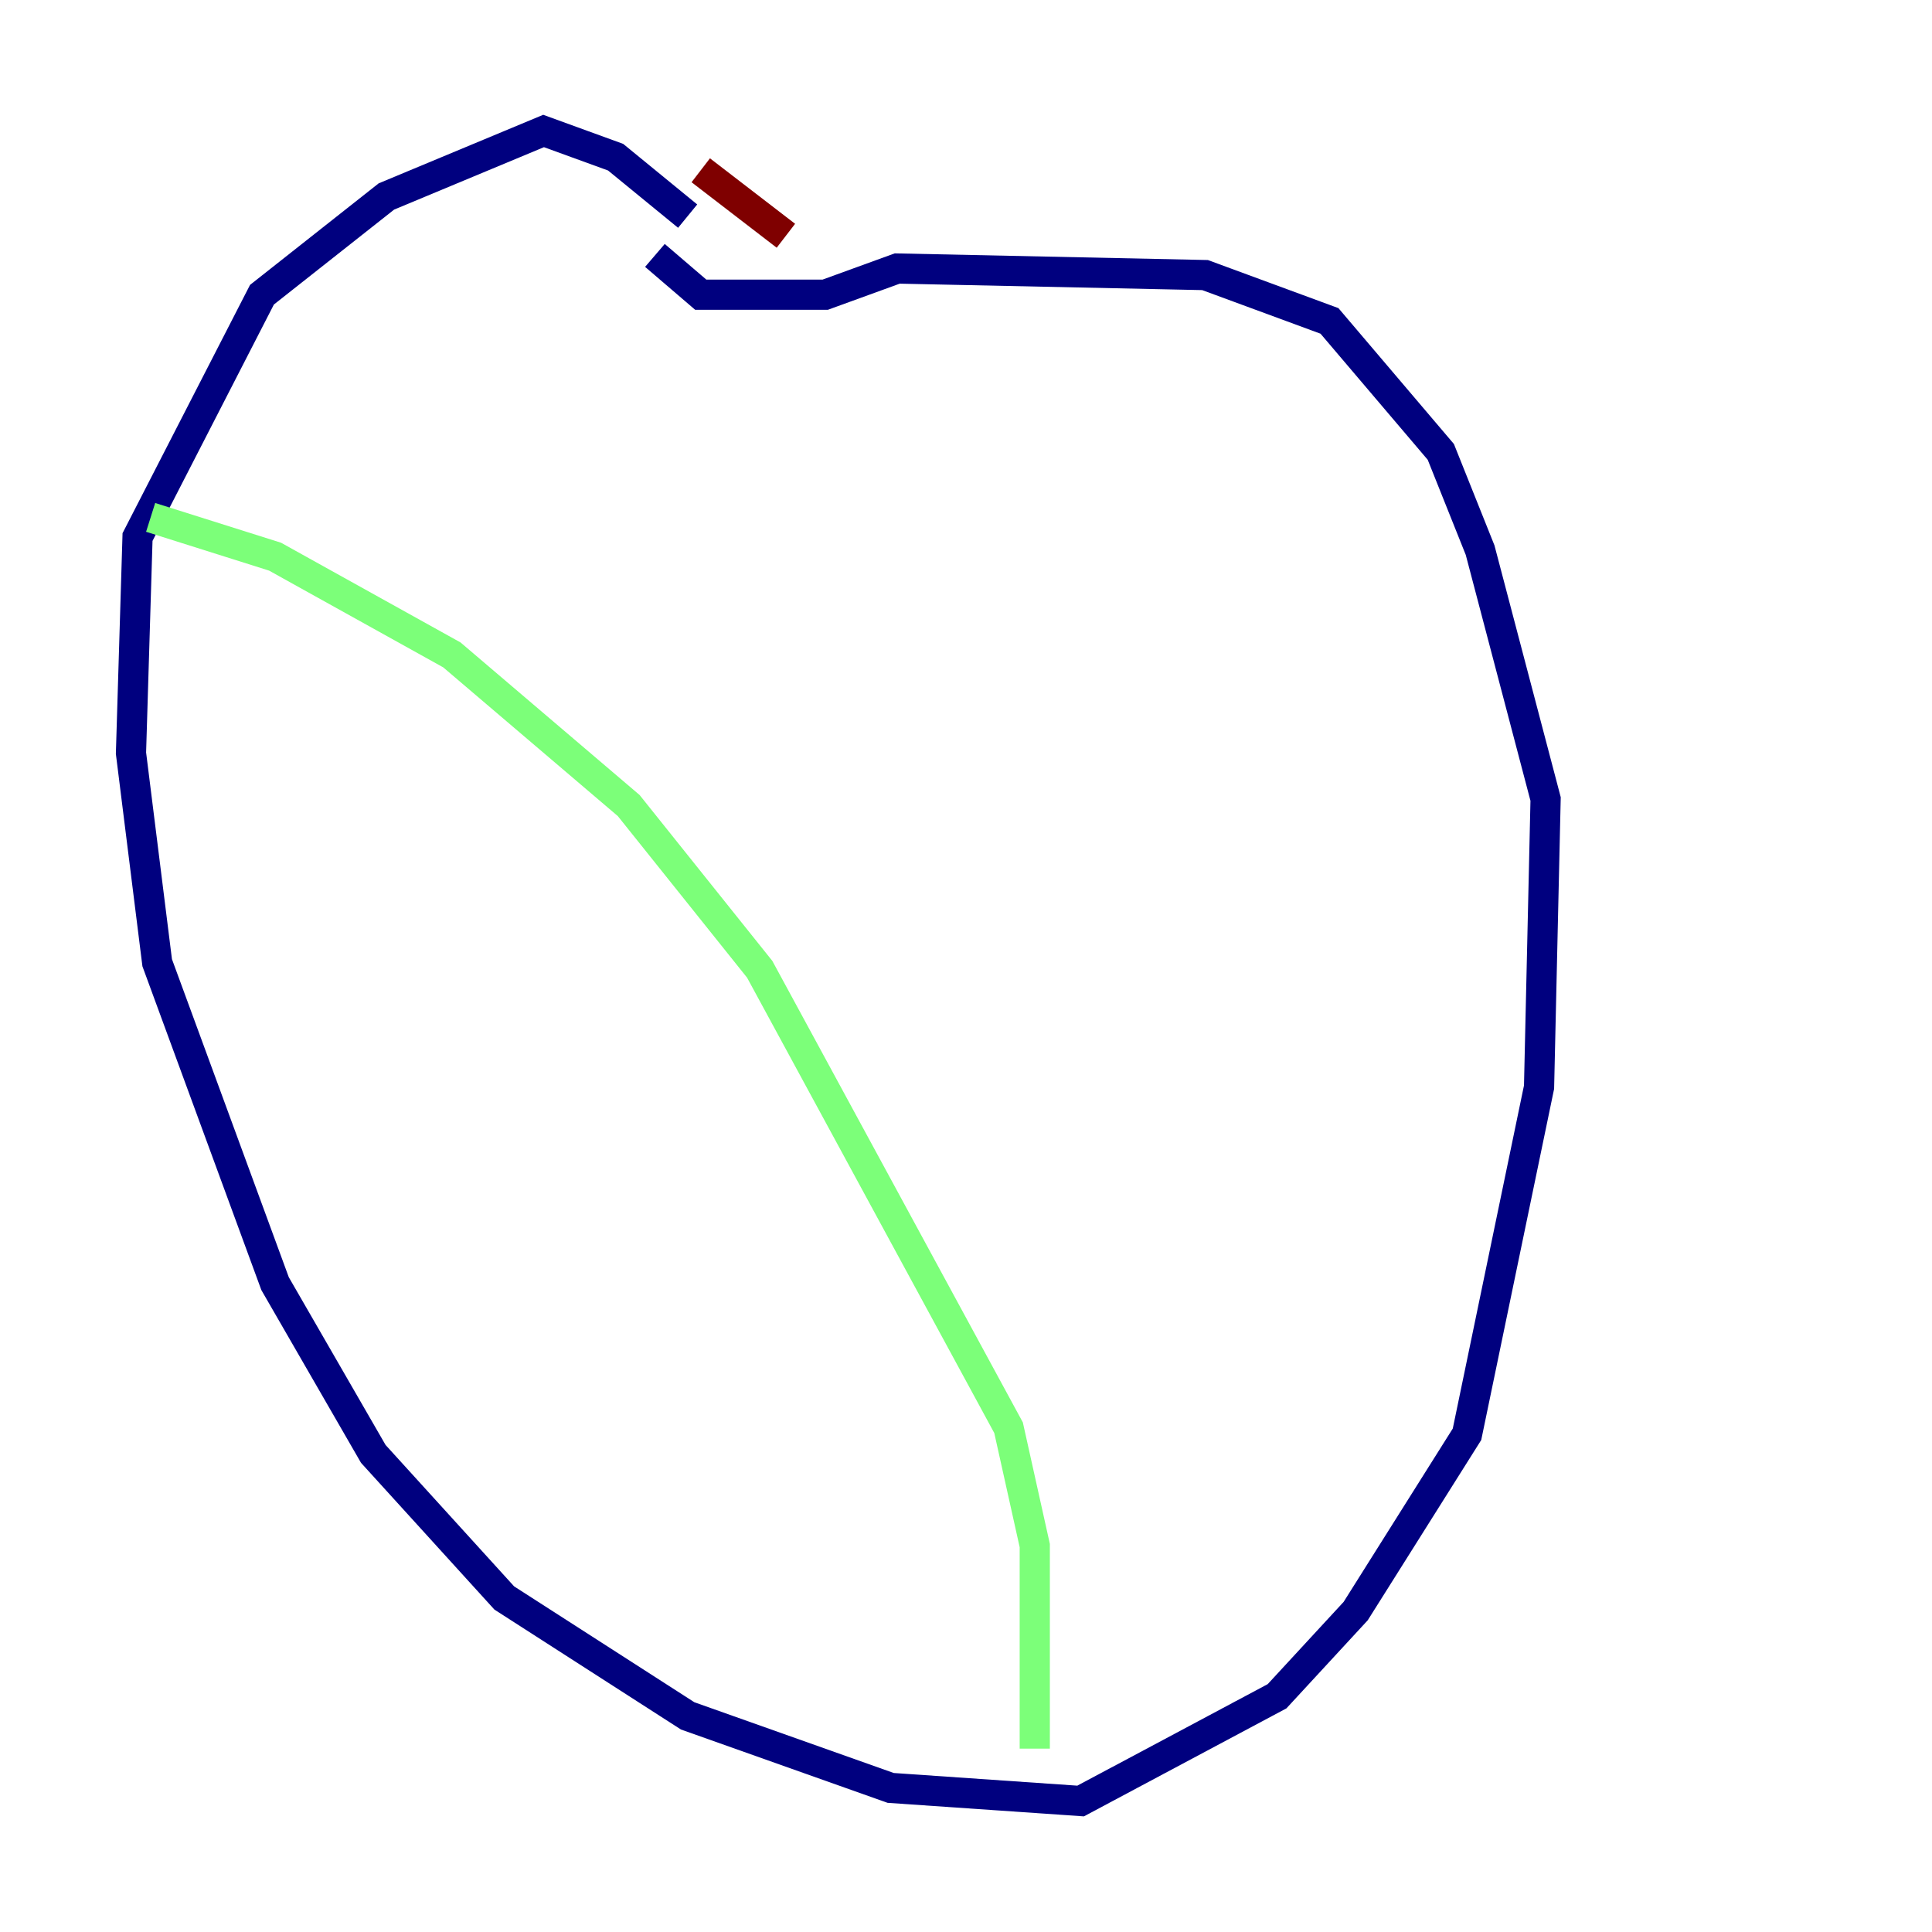 <?xml version="1.0" encoding="utf-8" ?>
<svg baseProfile="tiny" height="128" version="1.2" viewBox="0,0,128,128" width="128" xmlns="http://www.w3.org/2000/svg" xmlns:ev="http://www.w3.org/2001/xml-events" xmlns:xlink="http://www.w3.org/1999/xlink"><defs /><polyline fill="none" points="45.559,14.319 40.786,10.414 36.014,8.678 25.6,13.017 17.356,19.525 9.112,35.58 8.678,49.898 10.414,63.783 18.224,85.044 24.732,96.325 33.41,105.871 45.559,113.681 59.01,118.454 71.593,119.322 84.61,112.38 89.817,106.739 97.193,95.024 101.966,72.027 102.4,52.936 98.061,36.447 95.458,29.939 88.081,21.261 79.837,18.224 59.444,17.79 54.671,19.525 46.427,19.525 43.39,16.922" stroke="#00007f" stroke-width="2" /><polyline fill="none" points="9.98,34.278 18.224,36.881 29.939,43.39 41.654,53.37 50.332,64.217 66.82,94.59 68.556,102.4 68.556,115.851" stroke="#7cff79" stroke-width="2" /><polyline fill="none" points="46.427,11.281 52.068,15.62" stroke="#7f0000" stroke-width="2" /></svg>